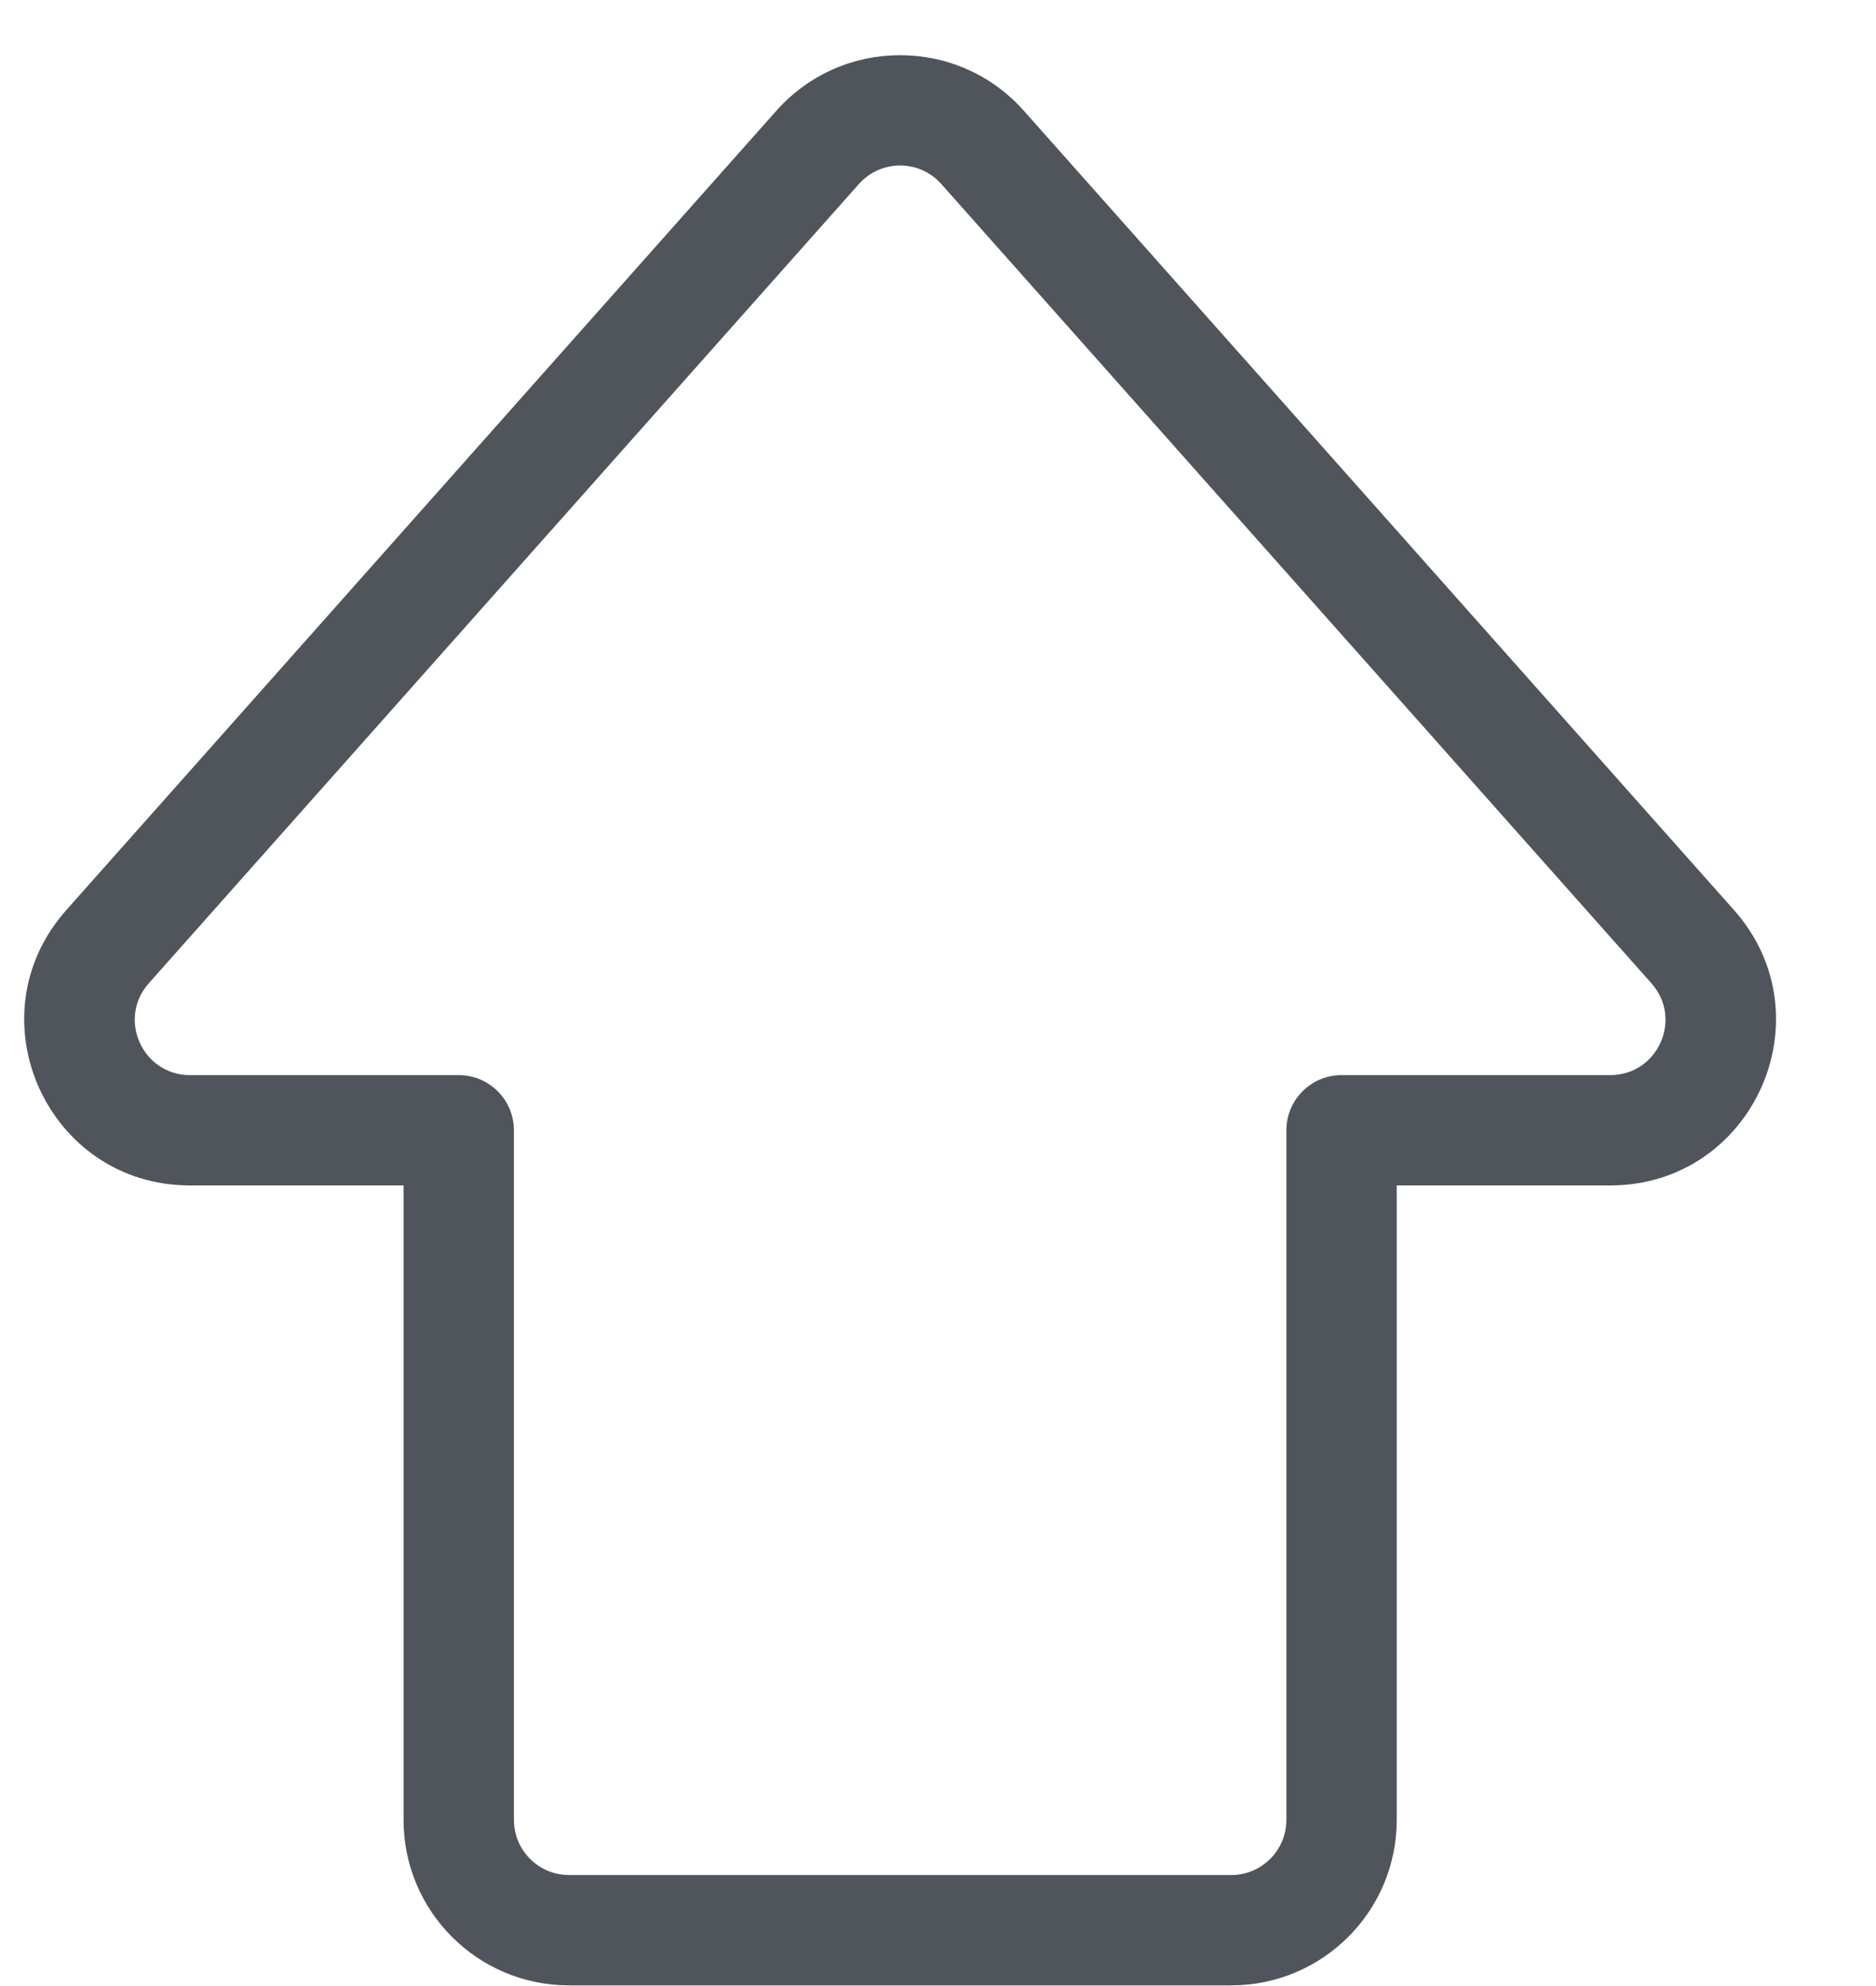 <svg width="17" height="18" viewBox="0 0 17 18" fill="none" xmlns="http://www.w3.org/2000/svg">
<path fill-rule="evenodd" clip-rule="evenodd" d="M8.53 1.668C8.332 1.444 7.982 1.444 7.783 1.668L1.348 8.912C1.062 9.235 1.291 9.744 1.722 9.744H4.157C4.433 9.744 4.657 9.968 4.657 10.244V16.494C4.657 16.77 4.881 16.994 5.157 16.994H11.157C11.433 16.994 11.657 16.77 11.657 16.494V10.244C11.657 9.968 11.881 9.744 12.157 9.744H14.591C15.023 9.744 15.252 9.235 14.965 8.912L8.53 1.668L8.904 1.336L8.53 1.668ZM7.035 1.004C7.632 0.332 8.681 0.332 9.278 1.004L15.713 8.248C16.572 9.216 15.885 10.744 14.591 10.744H12.657V16.494C12.657 17.323 11.985 17.994 11.157 17.994H5.157C4.328 17.994 3.657 17.323 3.657 16.494V10.744H1.722C0.428 10.744 -0.259 9.216 0.601 8.248L7.035 1.004Z" fill="#50555C"/>
</svg>
